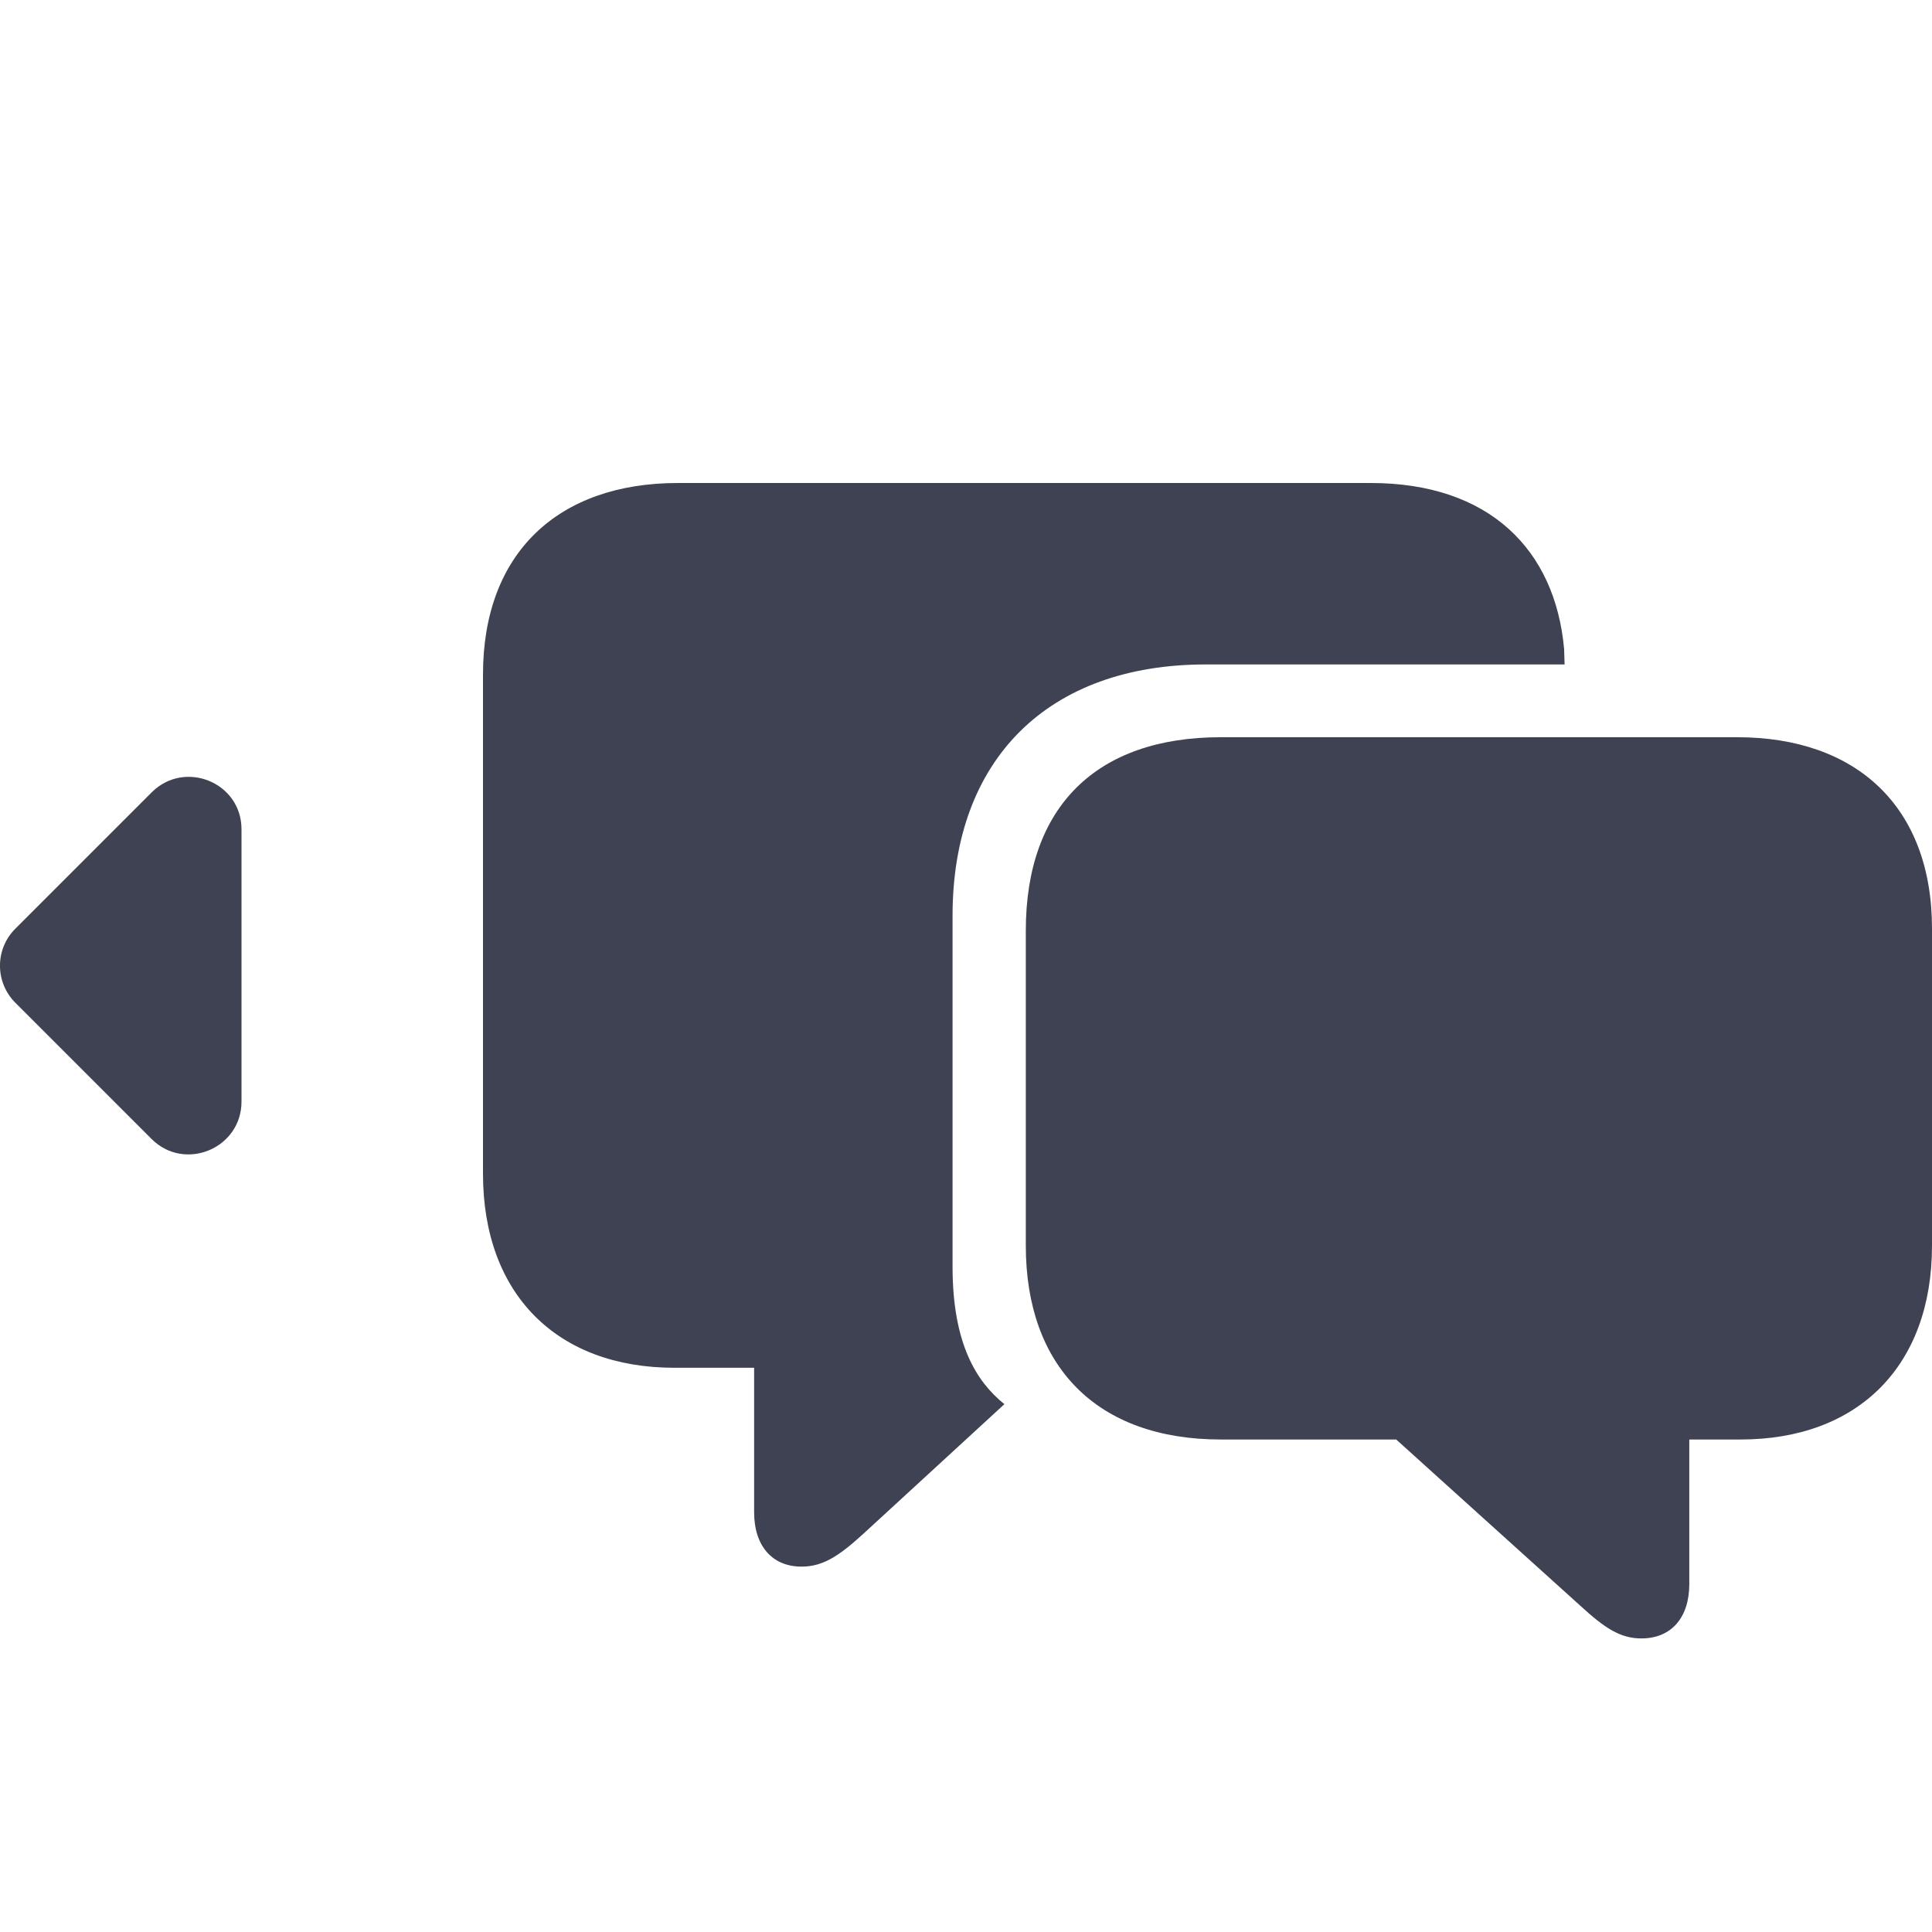 <svg width="24" height="24" viewBox="0 0 24 24" fill="none" xmlns="http://www.w3.org/2000/svg">
<g clip-path="url(#clip0_736_58352)">
<path d="M9.957 19.461C10.217 19.461 10.415 19.337 10.725 19.053L12.477 17.443C12.13 17.164 11.833 16.694 11.833 15.734V11.375C11.833 9.424 13.028 8.254 14.978 8.254H19.436L19.43 8.062C19.319 6.83 18.502 6 17.028 6H8.421C6.935 6 6 6.867 6 8.378V14.582C6 16.074 6.916 16.991 8.378 16.991H9.368V18.786C9.368 19.195 9.585 19.461 9.957 19.461ZM20.39 20.353C20.768 20.353 20.985 20.087 20.985 19.678V17.882H21.622C23.084 17.882 24 16.966 24 15.474V11.536C24 10.025 23.065 9.158 21.579 9.158H15.164C13.622 9.158 12.743 10.019 12.743 11.56V15.474C12.743 16.978 13.629 17.882 15.164 17.882H17.344L19.628 19.944C19.938 20.229 20.13 20.353 20.39 20.353Z" fill="#3F4252"/>
<path d="M1.883 9.844L0.191 11.536C-0.064 11.79 -0.064 12.202 0.191 12.457L1.883 14.149C2.295 14.56 3 14.266 3 13.685V10.301C3 9.72 2.295 9.432 1.883 9.844Z" fill="#3F4252"/>
</g>
<defs>
<clipPath id="clip0_736_58352">
<rect width="24" height="24" fill="white"/>
</clipPath>
</defs>
</svg>
